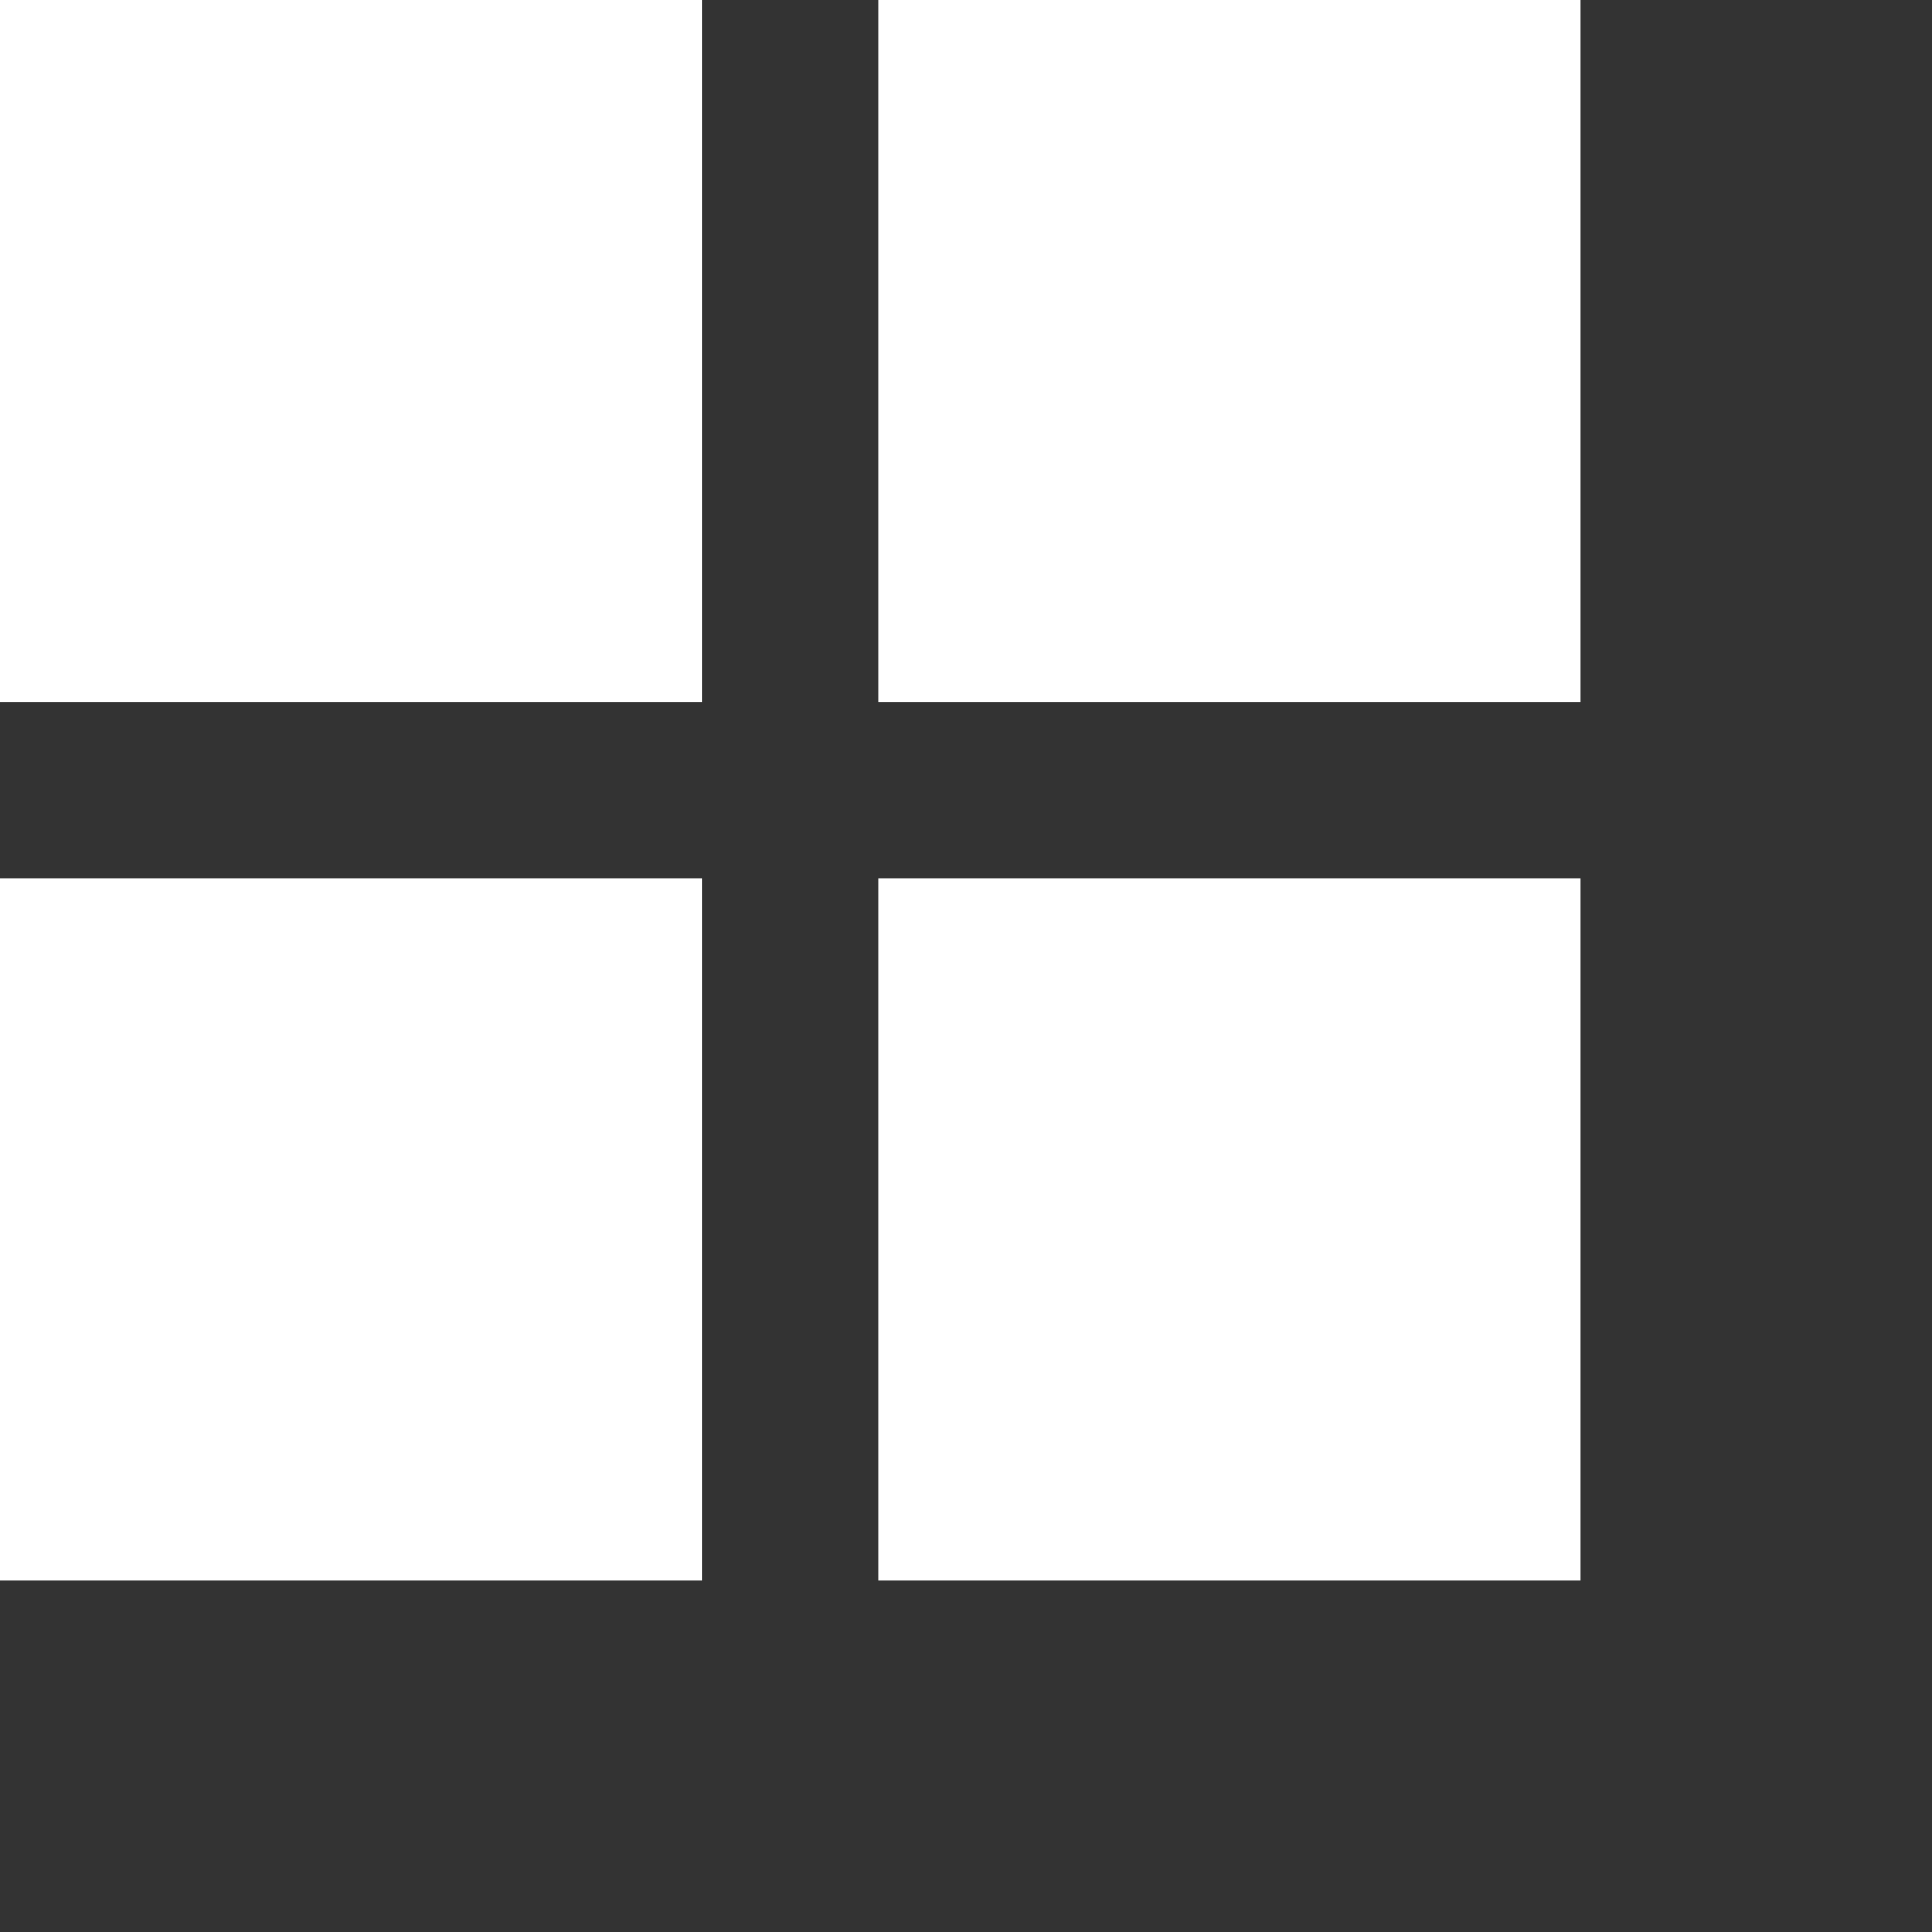 <svg height="11" id="alltask2-medium-nor" viewbox="-1 -1 11 11" width="11" x="233" xmlns="http://www.w3.org/2000/svg" y="542">
 <rect width="100%" height="100%" fill="#333333" stroke="none"/>
 <path d="M0 0h4v4H0zm0 5h4v4H0zm5-5h4v4H5zm0 5h4v4H5z" fill="#FFF" fill-rule="evenodd">
 </path>
</svg>
